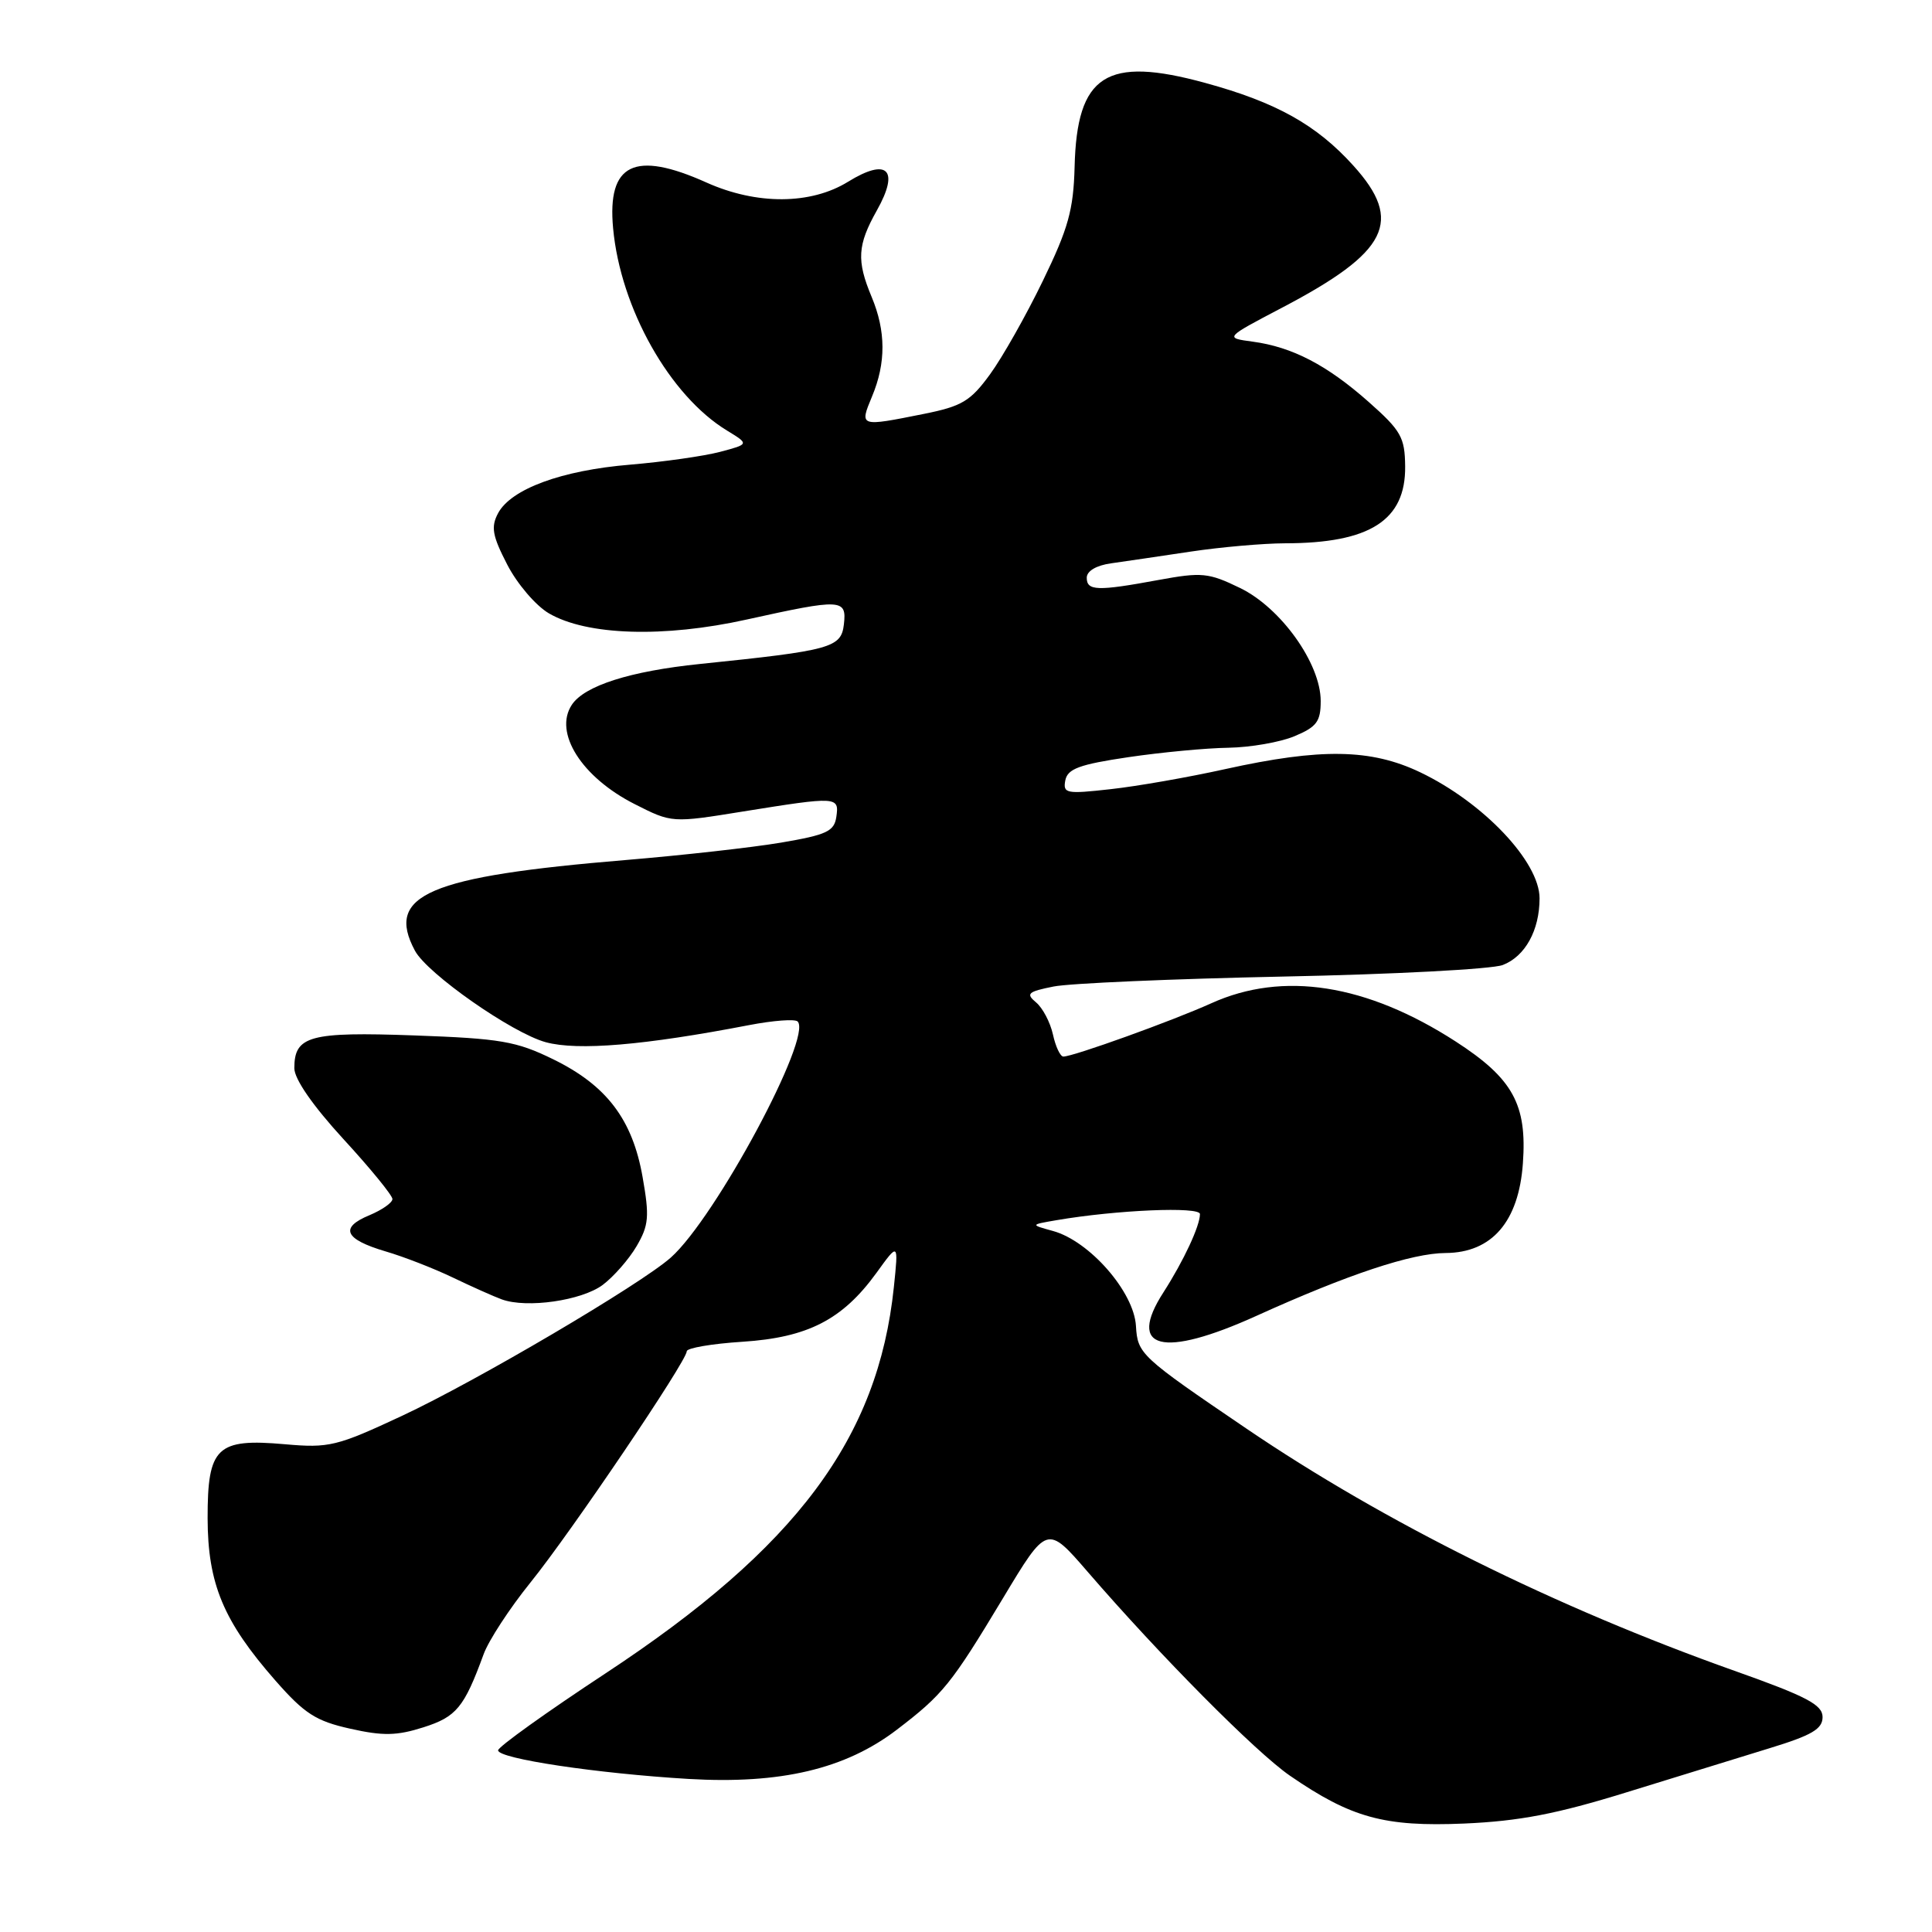 <?xml version="1.0" encoding="UTF-8" standalone="no"?>
<!DOCTYPE svg PUBLIC "-//W3C//DTD SVG 1.1//EN" "http://www.w3.org/Graphics/SVG/1.1/DTD/svg11.dtd" >
<svg xmlns="http://www.w3.org/2000/svg" xmlns:xlink="http://www.w3.org/1999/xlink" version="1.1" viewBox="0 0 256 256">
 <g >
 <path fill="currentColor"
d=" M 215.50 237.50 C 222.10 235.46 230.65 232.82 234.50 231.64 C 240.09 229.93 241.50 229.10 241.50 227.52 C 241.50 225.89 239.41 224.79 229.83 221.39 C 206.14 212.98 183.43 201.71 165.12 189.27 C 151.09 179.74 150.74 179.41 150.52 175.70 C 150.26 171.18 144.37 164.44 139.52 163.11 C 136.50 162.28 136.50 162.28 140.00 161.68 C 147.94 160.32 159.00 159.85 159.00 160.87 C 159.00 162.44 156.84 167.07 154.17 171.23 C 149.28 178.81 154.01 180.01 166.50 174.35 C 178.64 168.85 187.07 166.05 191.56 166.03 C 197.69 165.99 201.24 161.87 201.79 154.16 C 202.36 146.34 200.46 142.90 192.88 138.00 C 181.08 130.38 170.00 128.64 160.50 132.94 C 155.34 135.27 142.22 140.00 140.90 140.00 C 140.49 140.00 139.87 138.68 139.52 137.07 C 139.16 135.46 138.16 133.55 137.28 132.82 C 135.90 131.67 136.19 131.40 139.60 130.72 C 141.74 130.29 155.43 129.70 170.00 129.40 C 184.57 129.11 197.68 128.42 199.12 127.87 C 202.09 126.73 204.00 123.27 204.00 119.03 C 204.00 114.19 196.55 106.33 188.18 102.33 C 181.65 99.21 175.02 99.11 162.35 101.91 C 157.48 102.99 150.64 104.19 147.15 104.57 C 141.27 105.23 140.83 105.14 141.16 103.40 C 141.46 101.87 143.02 101.29 149.51 100.33 C 153.91 99.68 159.88 99.12 162.78 99.08 C 165.69 99.03 169.62 98.35 171.53 97.55 C 174.47 96.32 175.00 95.61 175.00 92.89 C 175.00 87.92 169.72 80.53 164.31 77.91 C 160.13 75.88 159.24 75.80 153.51 76.85 C 145.39 78.35 144.00 78.30 144.00 76.55 C 144.00 75.66 145.28 74.91 147.25 74.64 C 149.04 74.39 153.77 73.69 157.77 73.09 C 161.77 72.49 167.39 72.00 170.27 71.99 C 181.53 71.98 186.27 68.94 186.19 61.79 C 186.15 57.95 185.65 57.06 181.37 53.27 C 175.84 48.37 171.24 45.98 165.99 45.27 C 162.26 44.77 162.26 44.77 169.88 40.77 C 183.96 33.39 186.00 29.32 179.33 21.95 C 174.45 16.54 169.11 13.56 159.71 10.99 C 146.57 7.39 142.69 9.89 142.39 22.12 C 142.24 27.80 141.56 30.26 138.19 37.20 C 135.98 41.77 132.83 47.34 131.19 49.59 C 128.60 53.15 127.47 53.83 122.44 54.84 C 113.86 56.56 113.87 56.57 115.55 52.53 C 117.41 48.09 117.39 43.87 115.50 39.35 C 113.48 34.52 113.61 32.47 116.19 27.88 C 119.23 22.47 117.59 20.86 112.36 24.09 C 107.43 27.13 100.27 27.17 93.62 24.19 C 84.07 19.90 80.44 21.67 81.24 30.25 C 82.22 40.85 88.75 52.44 96.33 57.05 C 99.28 58.85 99.28 58.85 95.39 59.88 C 93.25 60.44 87.90 61.20 83.50 61.57 C 74.42 62.32 67.72 64.79 66.00 68.00 C 65.03 69.82 65.23 70.98 67.21 74.81 C 68.52 77.36 71.00 80.26 72.73 81.27 C 77.76 84.21 87.95 84.53 98.95 82.09 C 111.53 79.31 112.21 79.34 111.82 82.73 C 111.46 85.83 110.16 86.19 92.74 87.98 C 83.50 88.93 77.44 90.86 75.77 93.39 C 73.33 97.08 77.07 102.99 84.10 106.55 C 89.03 109.05 89.03 109.05 98.50 107.52 C 110.95 105.52 111.21 105.54 110.82 108.23 C 110.54 110.16 109.55 110.62 103.50 111.65 C 99.65 112.30 90.42 113.33 83.00 113.95 C 56.72 116.13 51.02 118.57 54.98 125.97 C 56.61 129.02 67.87 136.89 72.32 138.10 C 76.57 139.25 85.36 138.51 99.27 135.83 C 102.45 135.22 105.34 135.00 105.69 135.35 C 107.70 137.36 94.81 161.36 88.89 166.63 C 84.90 170.18 63.08 183.03 53.26 187.61 C 44.63 191.64 43.60 191.89 37.76 191.37 C 28.72 190.57 27.50 191.74 27.51 201.17 C 27.53 209.86 29.59 214.81 36.49 222.68 C 40.34 227.07 41.86 228.05 46.40 229.06 C 50.75 230.04 52.58 230.00 56.10 228.88 C 60.48 227.49 61.50 226.25 64.08 219.20 C 64.74 217.38 67.53 213.11 70.28 209.70 C 75.67 203.03 91.00 180.34 91.00 179.05 C 91.00 178.62 94.32 178.05 98.38 177.79 C 107.03 177.23 111.63 174.87 116.13 168.67 C 119.06 164.61 119.06 164.61 118.44 170.56 C 116.35 190.59 105.54 205.07 80.25 221.72 C 72.41 226.88 66.00 231.47 66.00 231.93 C 66.00 233.03 79.14 235.00 91.26 235.72 C 103.43 236.43 112.01 234.41 118.83 229.20 C 124.96 224.52 126.05 223.16 132.90 211.77 C 138.74 202.05 138.74 202.05 144.12 208.27 C 153.72 219.39 166.40 232.17 170.91 235.28 C 179.03 240.87 183.43 242.08 194.00 241.63 C 201.32 241.31 206.26 240.36 215.50 237.50 Z  M 79.86 170.26 C 81.31 169.17 83.33 166.87 84.35 165.13 C 85.97 162.36 86.07 161.20 85.15 155.98 C 83.81 148.33 80.38 143.82 73.30 140.36 C 68.42 137.97 66.33 137.61 54.91 137.20 C 41.02 136.70 39.00 137.25 39.00 141.54 C 39.00 142.98 41.44 146.50 45.50 150.93 C 49.08 154.82 52.00 158.40 52.00 158.88 C 52.00 159.36 50.63 160.32 48.96 161.02 C 44.96 162.67 45.64 164.20 51.07 165.81 C 53.51 166.52 57.52 168.09 60.00 169.28 C 62.48 170.47 65.40 171.78 66.50 172.18 C 69.82 173.38 77.06 172.34 79.86 170.26 Z "/>
</g>
</svg>